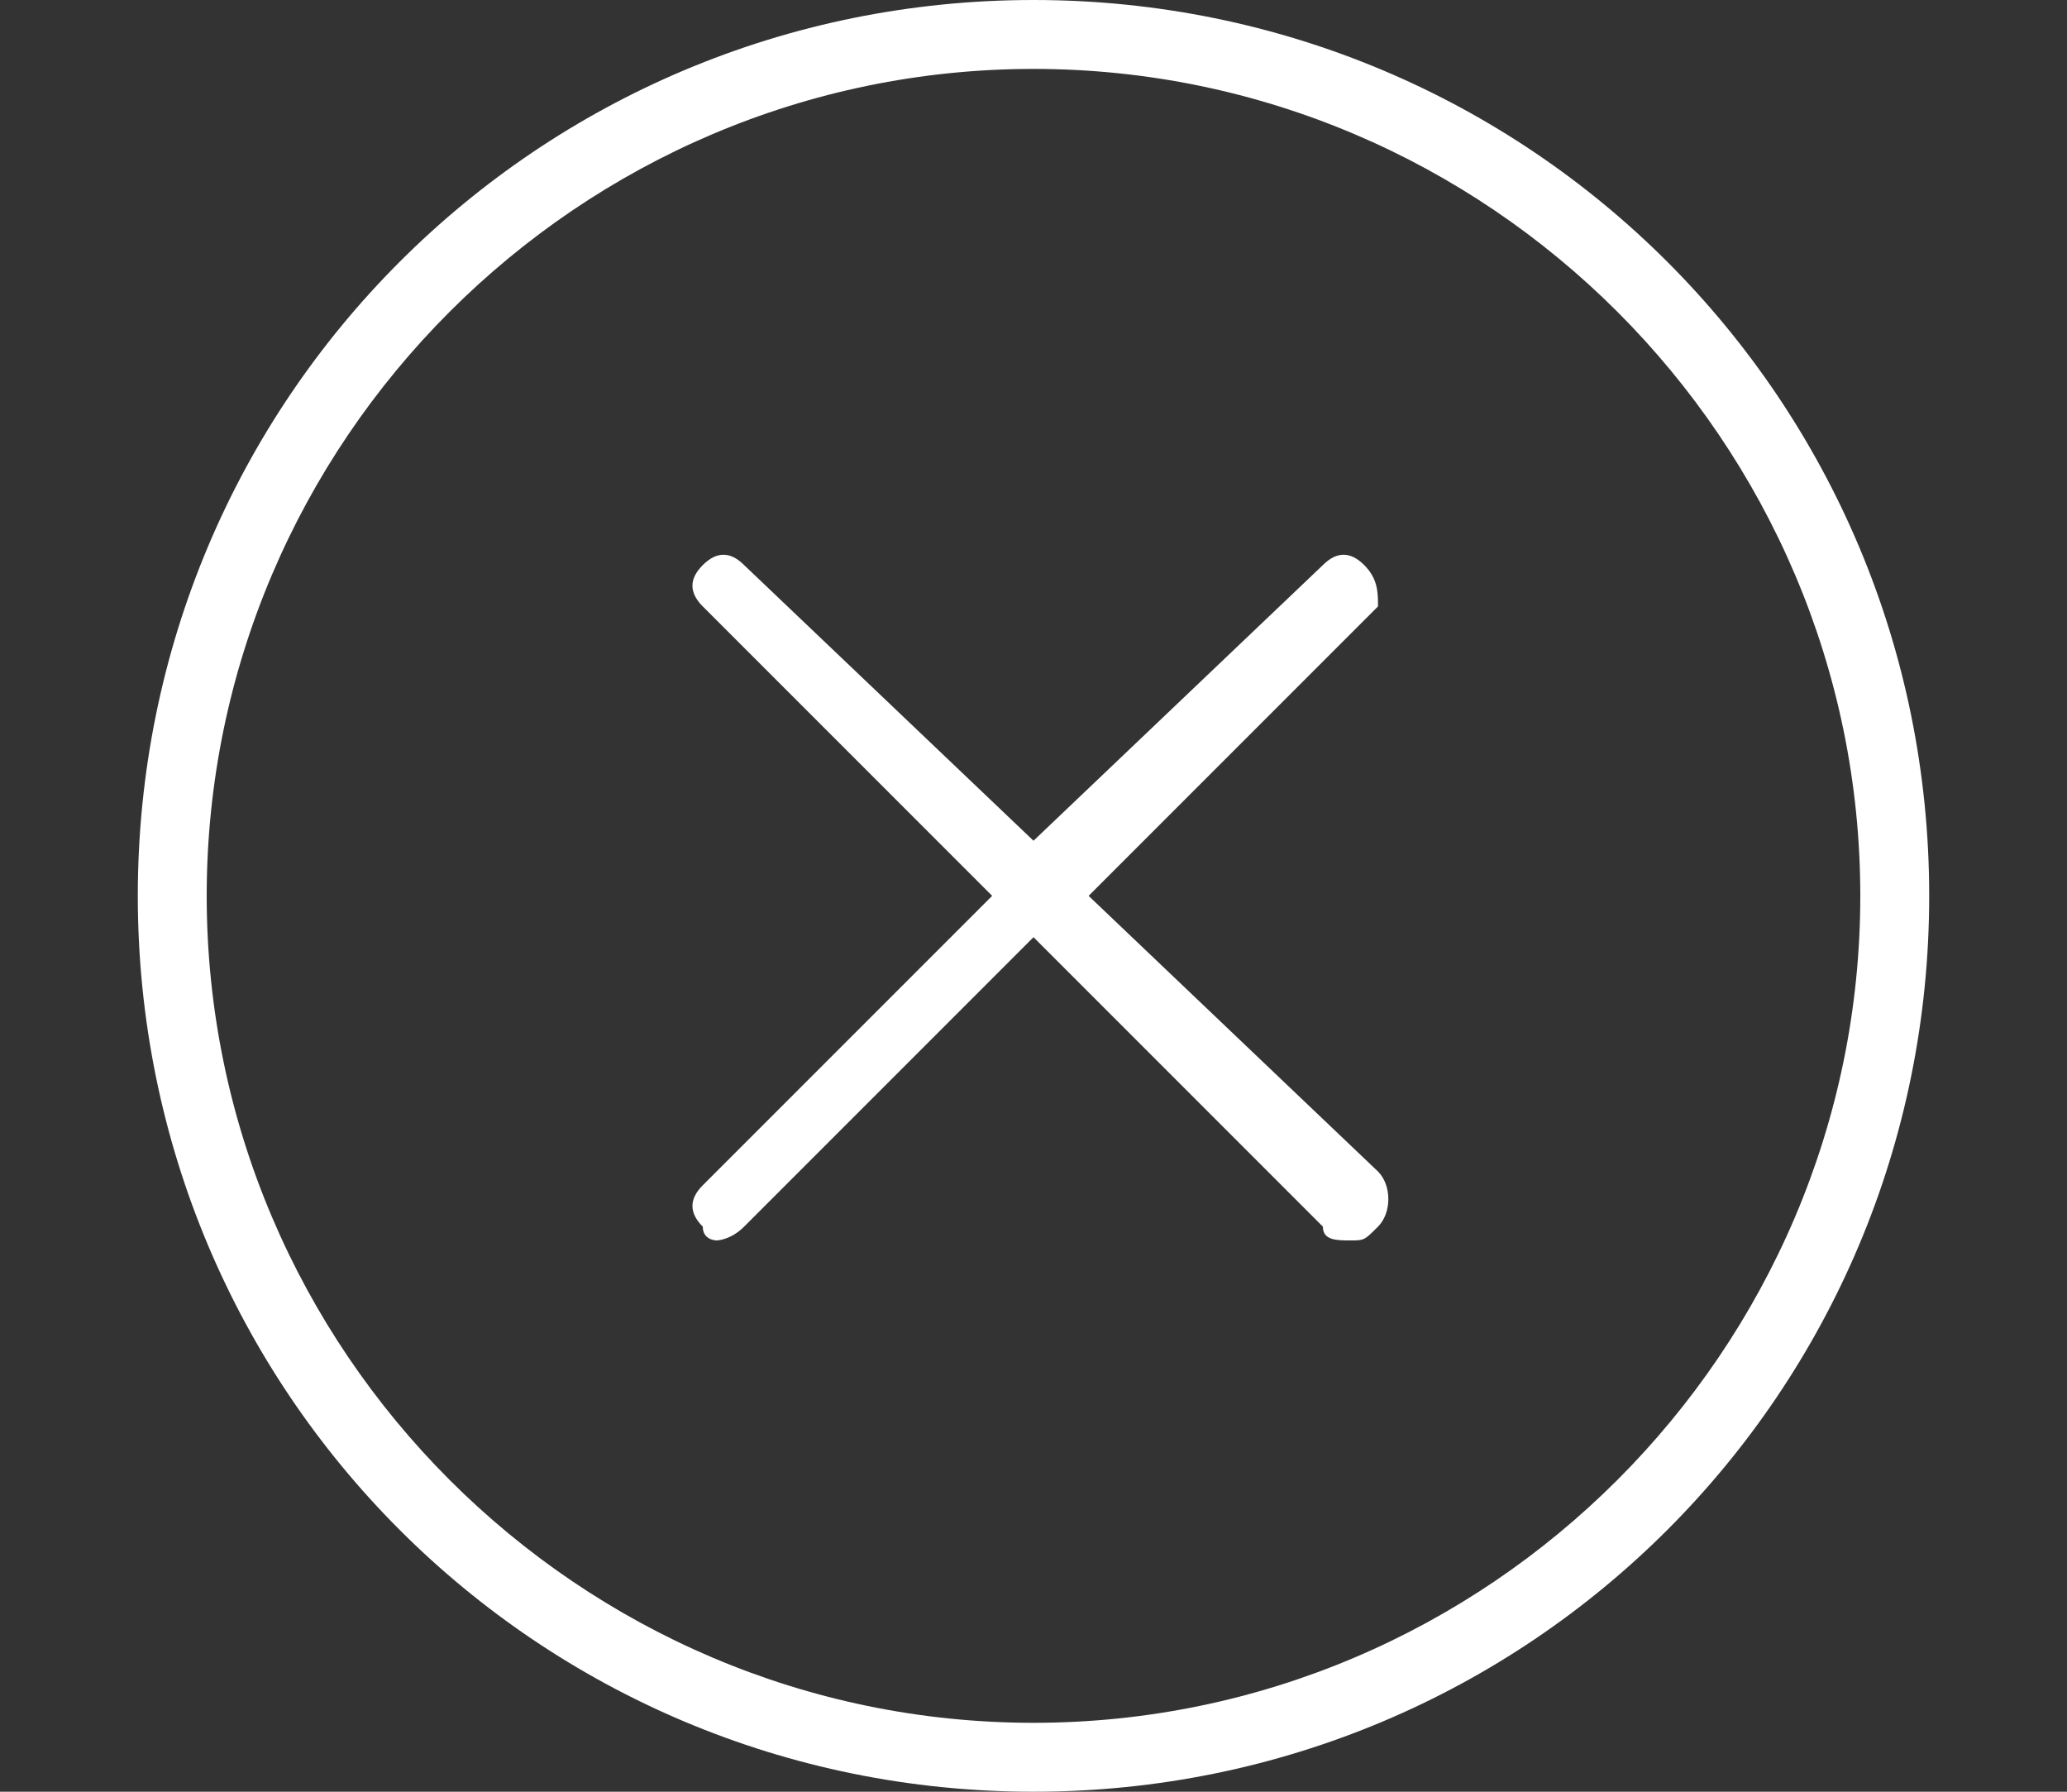<?xml version="1.0" encoding="utf-8"?>
<!-- Generator: Adobe Illustrator 19.0.0, SVG Export Plug-In . SVG Version: 6.00 Build 0)  -->
<svg version="1.1" id="Layer_1" xmlns="http://www.w3.org/2000/svg" xmlns:xlink="http://www.w3.org/1999/xlink" x="0px" y="0px"
	 viewBox="0 0 15 13" style="enable-background:new 0 0 15 13;" xml:space="preserve">
<rect x="0" y="0" width="15" height="13" fill="#333333" stroke="none"/>
<style type="text/css">
	.st0{fill:#FFFFFF;}
</style>
<g>
	<path class="st0" d="M7.5,0C3.9,0,1,2.9,1,6.5S3.9,13,7.5,13S14,10.1,14,6.5S11.1,0,7.5,0z M7.5,12.5c-3.3,0-6-2.7-6-6s2.7-6,6-6
		s6,2.7,6,6S10.8,12.5,7.5,12.5z"/>
	<path id="XMLID_1_" class="st0" d="M9.9,4.1C9.8,4,9.7,4,9.6,4.1L7.5,6.1L5.4,4.1C5.3,4,5.2,4,5.1,4.1C5,4.2,5,4.3,5.1,4.4l2.1,2.1
		L5.1,8.6C5,8.7,5,8.8,5.1,8.9C5.1,9,5.2,9,5.2,9s0.1,0,0.2-0.1l2.1-2.1l2.1,2.1C9.6,9,9.7,9,9.8,9s0.1,0,0.2-0.1
		c0.1-0.1,0.1-0.3,0-0.4L7.9,6.5l2.1-2.1C10,4.3,10,4.2,9.9,4.1z"/>
</g>
</svg>
